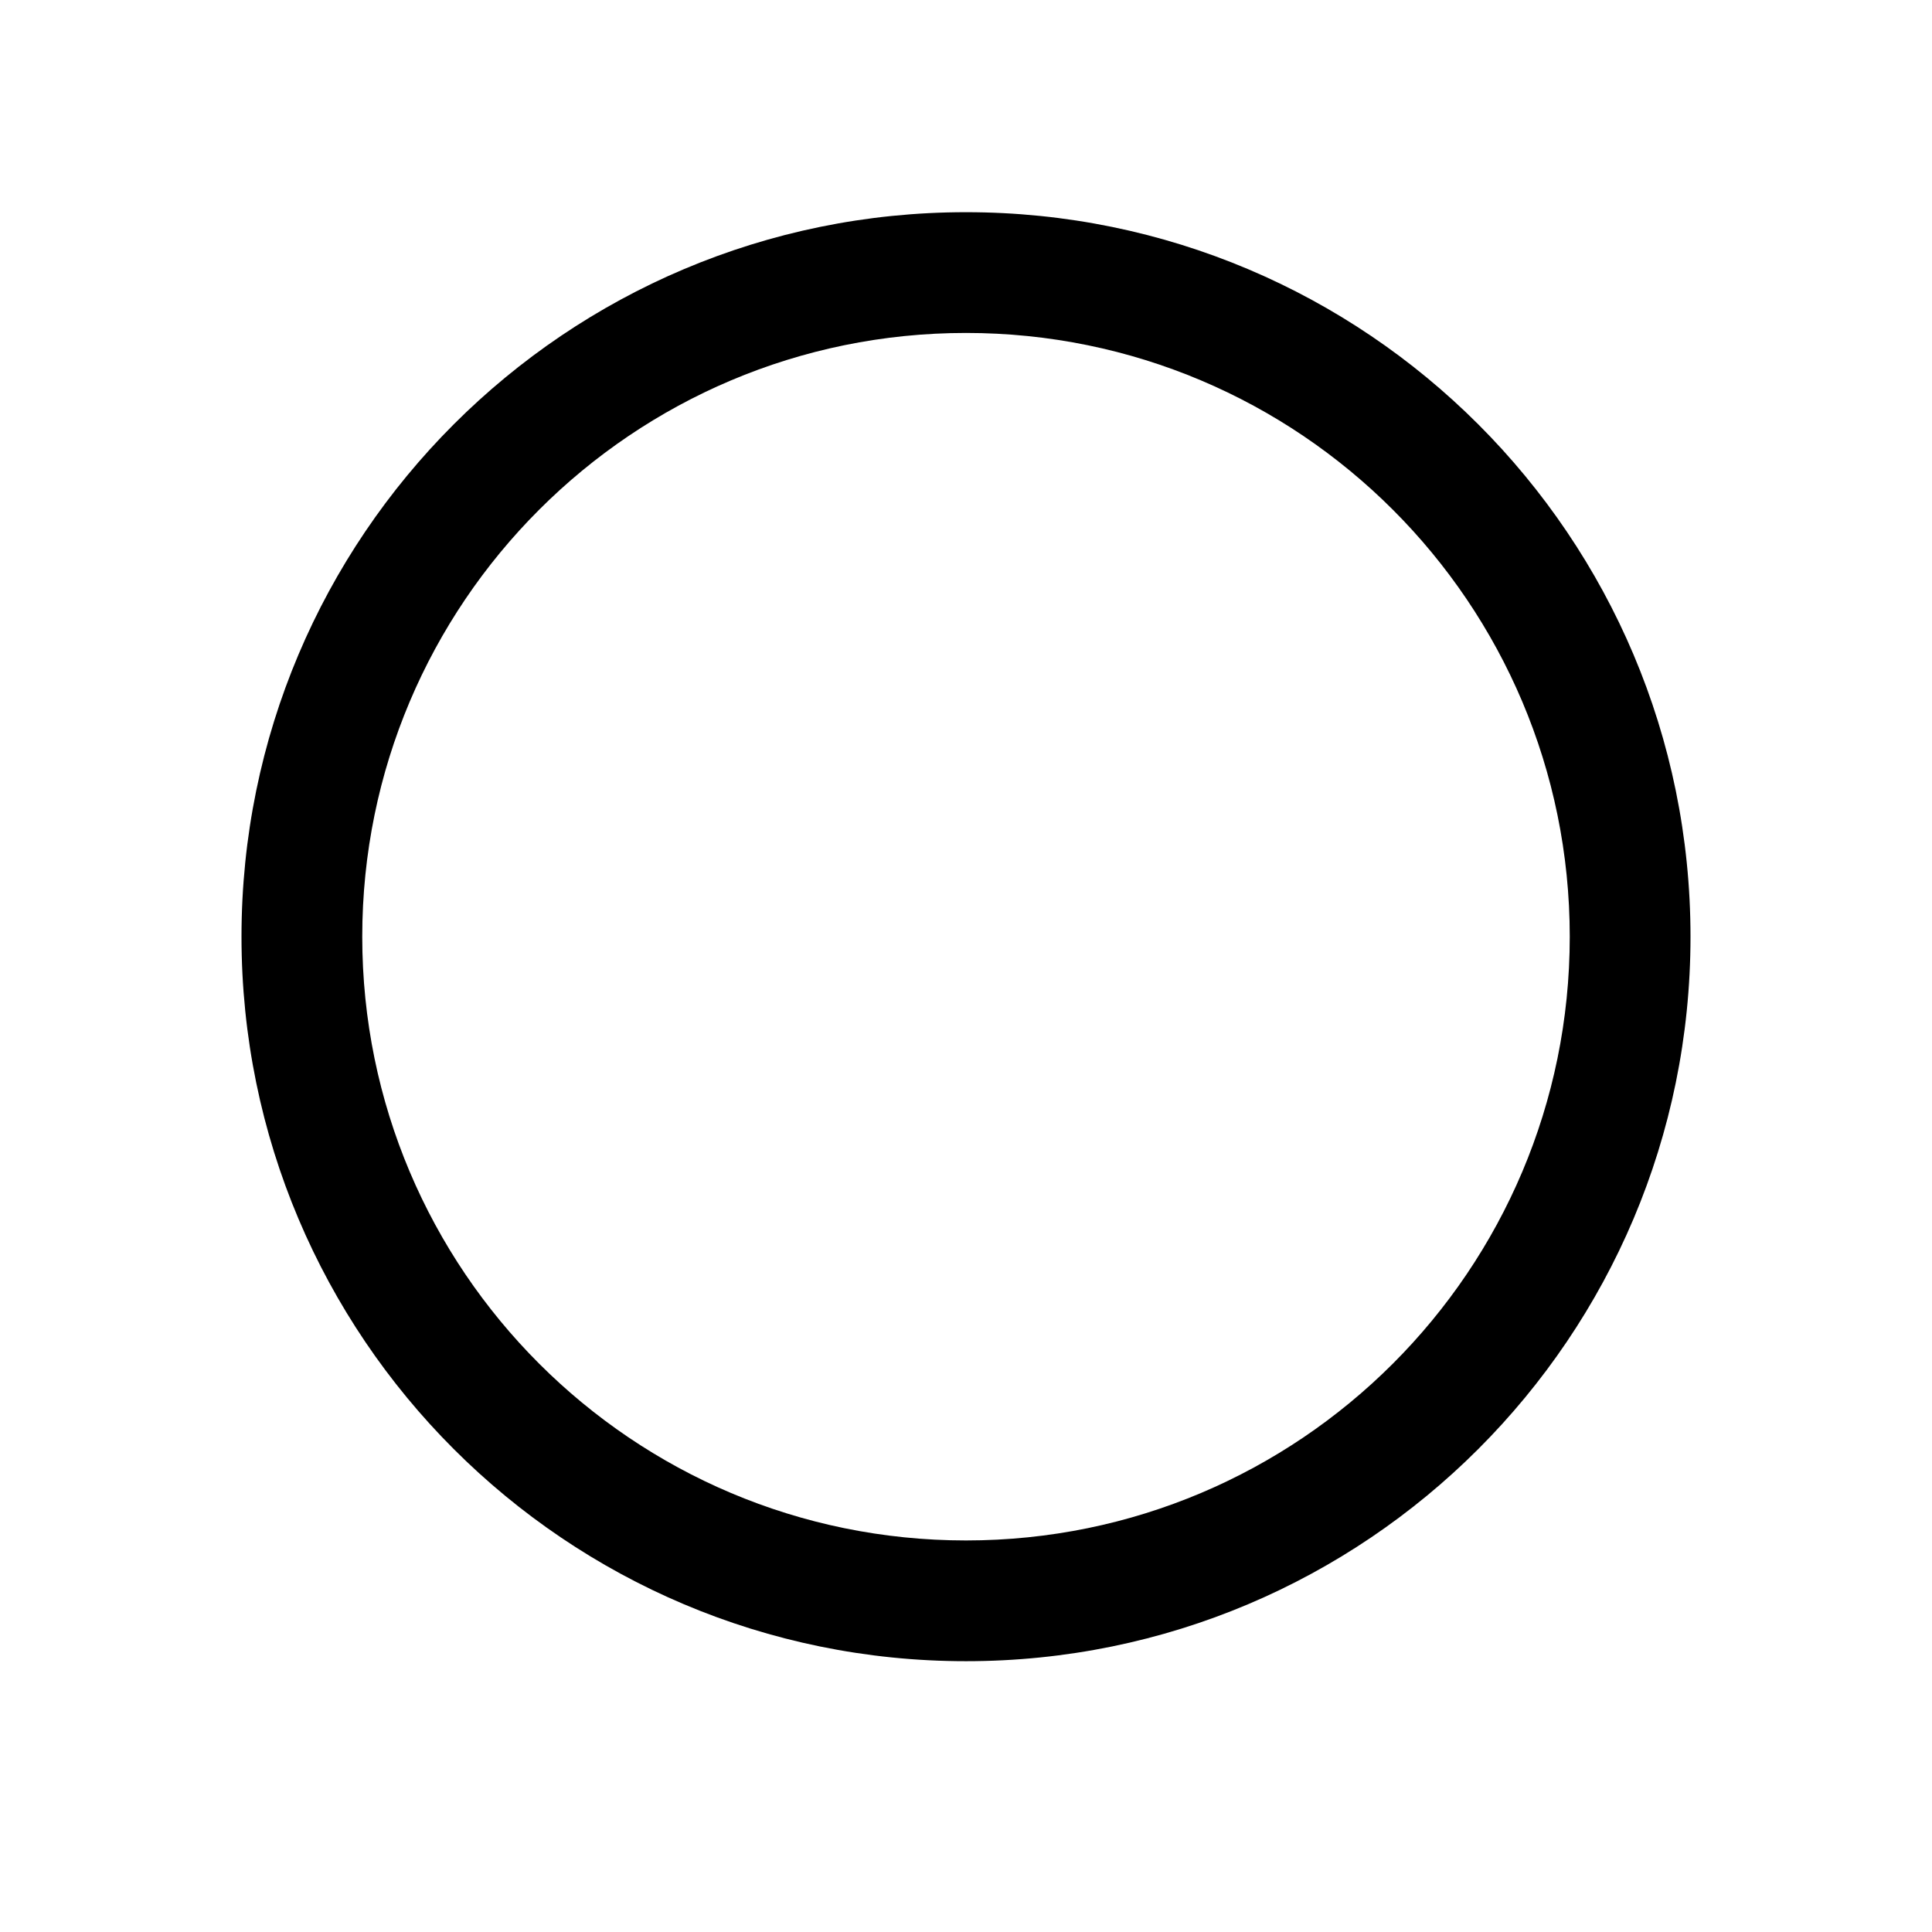 <svg width="24" height="24" viewBox="0 0 24 24" fill="none" xmlns="http://www.w3.org/2000/svg">
<path fill-rule="evenodd" clip-rule="evenodd" d="M21 11.636C21 16.607 16.971 20.636 12 20.636C7.029 20.636 3 16.607 3 11.636C3 6.665 7.029 2.636 12 2.636C16.971 2.636 21 6.665 21 11.636ZM12 19.136C16.142 19.136 19.5 15.778 19.5 11.636C19.5 7.494 16.142 4.136 12 4.136C7.858 4.136 4.5 7.494 4.5 11.636C4.5 15.778 7.858 19.136 12 19.136Z" fill="black"/>
</svg>
